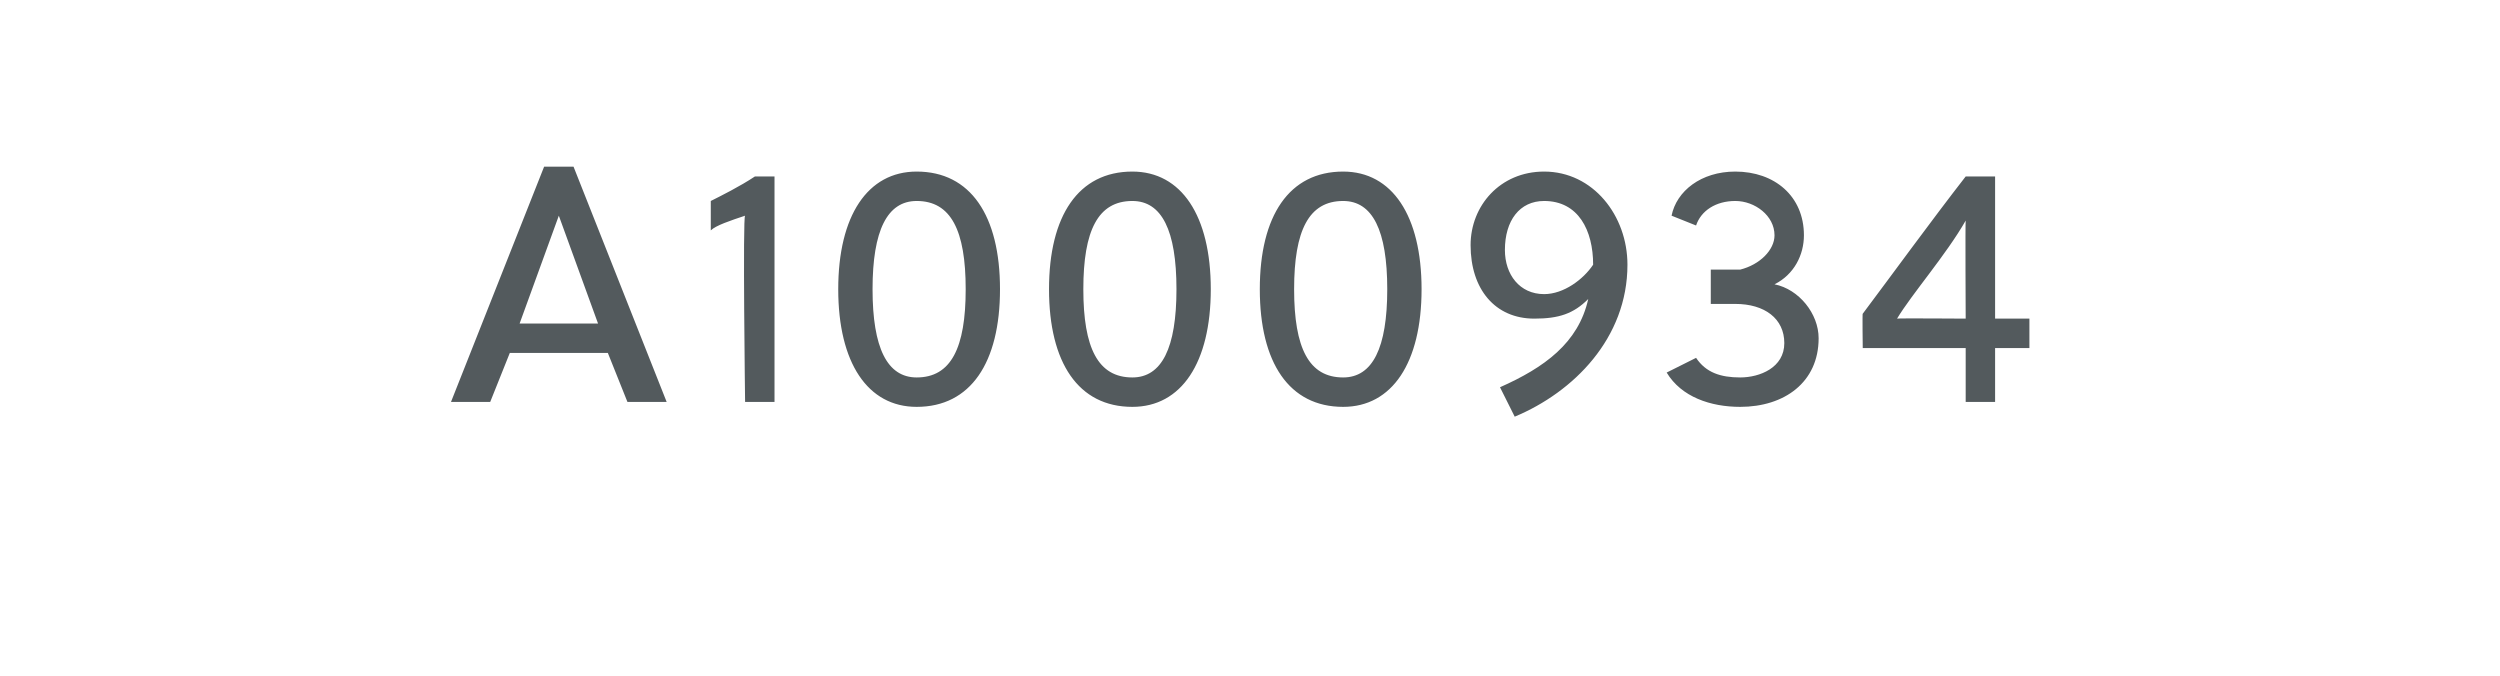 <?xml version="1.0" standalone="no"?><!DOCTYPE svg PUBLIC "-//W3C//DTD SVG 1.1//EN" "http://www.w3.org/Graphics/SVG/1.1/DTD/svg11.dtd"><svg xmlns="http://www.w3.org/2000/svg" version="1.1" width="51px" height="13.8px" viewBox="0 -3 51 13.8" style="top:-3px">  <desc>A1000934</desc>  <defs/>  <g id="Polygon42700">    <path d="M 12.8 5.2 L 12.4 4.2 L 10.4 4.2 L 10 5.2 L 9.2 5.2 L 11.1 0.4 L 11.7 0.4 L 13.6 5.2 L 12.8 5.2 Z M 10.6 3.6 L 12.2 3.6 L 11.4 1.4 L 11.4 1.4 L 10.6 3.6 Z M 15.2 5.2 C 15.2 5.2 15.15 1.4 15.2 1.4 C 14.9 1.5 14.6 1.6 14.5 1.7 C 14.5 1.7 14.5 1.1 14.5 1.1 C 14.7 1 15.1 0.8 15.4 0.6 C 15.38 0.6 15.8 0.6 15.8 0.6 L 15.8 5.2 L 15.2 5.2 Z M 20.4 2.9 C 20.4 4.4 19.8 5.3 18.7 5.3 C 17.7 5.3 17.1 4.4 17.1 2.9 C 17.1 1.4 17.7 0.5 18.7 0.5 C 19.8 0.5 20.4 1.4 20.4 2.9 Z M 17.8 2.9 C 17.8 4.1 18.1 4.7 18.7 4.7 C 19.4 4.7 19.7 4.1 19.7 2.9 C 19.7 1.7 19.4 1.1 18.7 1.1 C 18.1 1.1 17.8 1.7 17.8 2.9 Z M 24.7 2.9 C 24.7 4.4 24.1 5.3 23.1 5.3 C 22 5.3 21.4 4.4 21.4 2.9 C 21.4 1.4 22 0.5 23.1 0.5 C 24.1 0.5 24.7 1.4 24.7 2.9 Z M 22.1 2.9 C 22.1 4.1 22.4 4.7 23.1 4.7 C 23.7 4.7 24 4.1 24 2.9 C 24 1.7 23.7 1.1 23.1 1.1 C 22.4 1.1 22.1 1.7 22.1 2.9 Z M 29 2.9 C 29 4.4 28.4 5.3 27.4 5.3 C 26.3 5.3 25.7 4.4 25.7 2.9 C 25.7 1.4 26.3 0.5 27.4 0.5 C 28.4 0.5 29 1.4 29 2.9 Z M 26.4 2.9 C 26.4 4.1 26.7 4.7 27.4 4.7 C 28 4.7 28.3 4.1 28.3 2.9 C 28.3 1.7 28 1.1 27.4 1.1 C 26.7 1.1 26.4 1.7 26.4 2.9 Z M 30.6 4.9 C 31.5 4.5 32.2 4 32.4 3.1 C 32.1 3.4 31.8 3.5 31.3 3.5 C 30.5 3.5 30 2.9 30 2 C 30 1.2 30.6 0.5 31.5 0.5 C 32.5 0.5 33.2 1.4 33.2 2.4 C 33.2 3.9 32.1 5 30.9 5.5 C 30.9 5.5 30.6 4.9 30.6 4.9 Z M 32.5 2.4 C 32.5 1.7 32.2 1.1 31.5 1.1 C 31 1.1 30.7 1.5 30.7 2.1 C 30.7 2.6 31 3 31.5 3 C 31.9 3 32.3 2.7 32.5 2.4 Z M 34.9 2.5 C 35.2 2.5 35.4 2.5 35.5 2.5 C 35.9 2.4 36.2 2.1 36.2 1.8 C 36.2 1.4 35.8 1.1 35.4 1.1 C 35 1.1 34.7 1.3 34.6 1.6 C 34.6 1.6 34.1 1.4 34.1 1.4 C 34.2 0.9 34.7 0.5 35.4 0.5 C 36.2 0.5 36.8 1 36.8 1.8 C 36.8 2.2 36.6 2.6 36.2 2.8 C 36.7 2.9 37.1 3.4 37.1 3.9 C 37.1 4.8 36.4 5.3 35.5 5.3 C 34.9 5.3 34.3 5.1 34 4.6 C 34 4.6 34.6 4.3 34.6 4.3 C 34.8 4.6 35.1 4.7 35.5 4.7 C 35.9 4.7 36.4 4.5 36.4 4 C 36.4 3.5 36 3.2 35.4 3.2 C 35.2 3.2 35.1 3.2 34.9 3.2 C 34.9 3.2 34.9 2.5 34.9 2.5 Z M 40.1 5.2 L 40.1 4.1 L 38 4.1 C 38 4.1 37.99 3.37 38 3.4 C 38.6 2.6 39.4 1.5 40.1 0.6 C 40.06 0.6 40.7 0.6 40.7 0.6 L 40.7 3.5 L 41.4 3.5 L 41.4 4.1 L 40.7 4.1 L 40.7 5.2 L 40.1 5.2 Z M 40.1 3.5 C 40.1 3.5 40.09 1.53 40.1 1.5 C 39.7 2.2 39 3 38.7 3.5 C 38.69 3.49 40.1 3.5 40.1 3.5 Z " stroke="none" fill="#535a5d"/>  </g></svg>